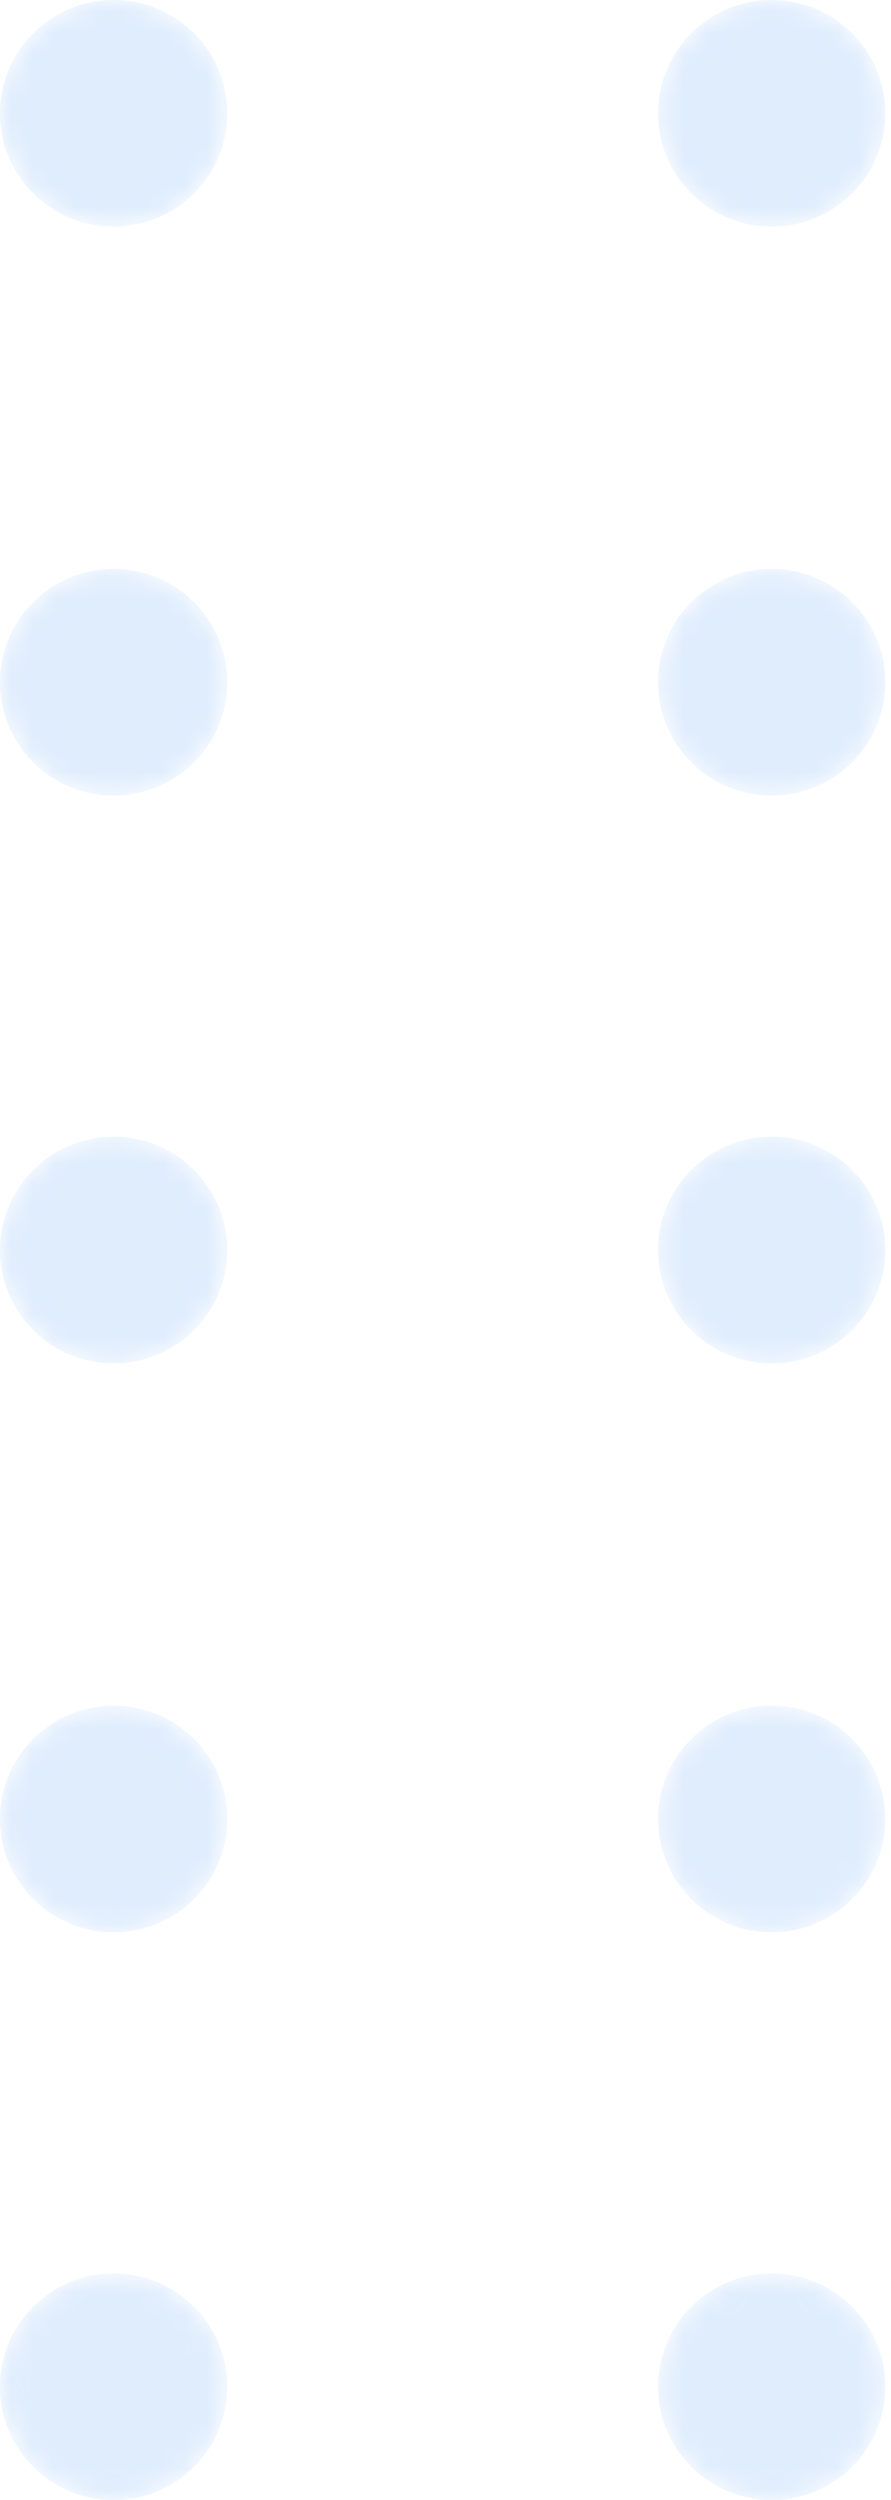 <svg width="41" height="115" viewBox="0 0 41 115" fill="none" xmlns="http://www.w3.org/2000/svg">
<g opacity="0.3">
<mask id="mask0_2113_136" style="mask-type:alpha" maskUnits="userSpaceOnUse" x="0" y="0" width="11" height="11">
<path d="M5.228 10.425C8.116 10.425 10.457 8.091 10.457 5.212C10.457 2.334 8.116 0 5.228 0C2.341 0 0 2.334 0 5.212C0 8.091 2.341 10.425 5.228 10.425Z" fill="url(#paint0_linear_2113_136)"/>
</mask>
<g mask="url(#mask0_2113_136)">
<path d="M5.228 10.425C8.116 10.425 10.457 8.091 10.457 5.212C10.457 2.334 8.116 0 5.228 0C2.341 0 0 2.334 0 5.212C0 8.091 2.341 10.425 5.228 10.425Z" fill="url(#paint1_linear_2113_136)"/>
</g>
<mask id="mask1_2113_136" style="mask-type:alpha" maskUnits="userSpaceOnUse" x="30" y="0" width="11" height="11">
<path d="M35.509 10.425C38.397 10.425 40.738 8.091 40.738 5.212C40.738 2.334 38.397 0 35.509 0C32.622 0 30.281 2.334 30.281 5.212C30.281 8.091 32.622 10.425 35.509 10.425Z" fill="url(#paint2_linear_2113_136)"/>
</mask>
<g mask="url(#mask1_2113_136)">
<path d="M35.509 10.425C38.397 10.425 40.738 8.091 40.738 5.212C40.738 2.334 38.397 0 35.509 0C32.622 0 30.281 2.334 30.281 5.212C30.281 8.091 32.622 10.425 35.509 10.425Z" fill="url(#paint3_linear_2113_136)"/>
</g>
<mask id="mask2_2113_136" style="mask-type:alpha" maskUnits="userSpaceOnUse" x="0" y="26" width="11" height="11">
<path d="M5.228 36.596C8.116 36.596 10.457 34.262 10.457 31.383C10.457 28.505 8.116 26.171 5.228 26.171C2.341 26.171 0 28.505 0 31.383C0 34.262 2.341 36.596 5.228 36.596Z" fill="url(#paint4_linear_2113_136)"/>
</mask>
<g mask="url(#mask2_2113_136)">
<path d="M5.228 36.596C8.116 36.596 10.457 34.262 10.457 31.383C10.457 28.505 8.116 26.171 5.228 26.171C2.341 26.171 0 28.505 0 31.383C0 34.262 2.341 36.596 5.228 36.596Z" fill="url(#paint5_linear_2113_136)"/>
</g>
<mask id="mask3_2113_136" style="mask-type:alpha" maskUnits="userSpaceOnUse" x="30" y="26" width="11" height="11">
<path d="M35.509 36.596C38.397 36.596 40.738 34.262 40.738 31.383C40.738 28.505 38.397 26.171 35.509 26.171C32.622 26.171 30.281 28.505 30.281 31.383C30.281 34.262 32.622 36.596 35.509 36.596Z" fill="url(#paint6_linear_2113_136)"/>
</mask>
<g mask="url(#mask3_2113_136)">
<path d="M35.509 36.596C38.397 36.596 40.738 34.262 40.738 31.383C40.738 28.505 38.397 26.171 35.509 26.171C32.622 26.171 30.281 28.505 30.281 31.383C30.281 34.262 32.622 36.596 35.509 36.596Z" fill="url(#paint7_linear_2113_136)"/>
</g>
<mask id="mask4_2113_136" style="mask-type:alpha" maskUnits="userSpaceOnUse" x="0" y="52" width="11" height="11">
<path d="M5.228 62.713C8.116 62.713 10.457 60.379 10.457 57.5C10.457 54.621 8.116 52.288 5.228 52.288C2.341 52.288 0 54.621 0 57.5C0 60.379 2.341 62.713 5.228 62.713Z" fill="url(#paint8_linear_2113_136)"/>
</mask>
<g mask="url(#mask4_2113_136)">
<path d="M5.228 62.713C8.116 62.713 10.457 60.379 10.457 57.5C10.457 54.621 8.116 52.288 5.228 52.288C2.341 52.288 0 54.621 0 57.5C0 60.379 2.341 62.713 5.228 62.713Z" fill="url(#paint9_linear_2113_136)"/>
</g>
<mask id="mask5_2113_136" style="mask-type:alpha" maskUnits="userSpaceOnUse" x="30" y="52" width="11" height="11">
<path d="M35.509 62.713C38.397 62.713 40.738 60.379 40.738 57.5C40.738 54.621 38.397 52.288 35.509 52.288C32.622 52.288 30.281 54.621 30.281 57.5C30.281 60.379 32.622 62.713 35.509 62.713Z" fill="url(#paint10_linear_2113_136)"/>
</mask>
<g mask="url(#mask5_2113_136)">
<path d="M35.509 62.713C38.397 62.713 40.738 60.379 40.738 57.5C40.738 54.621 38.397 52.288 35.509 52.288C32.622 52.288 30.281 54.621 30.281 57.5C30.281 60.379 32.622 62.713 35.509 62.713Z" fill="url(#paint11_linear_2113_136)"/>
</g>
<mask id="mask6_2113_136" style="mask-type:alpha" maskUnits="userSpaceOnUse" x="0" y="78" width="11" height="11">
<path d="M5.228 88.883C8.116 88.883 10.457 86.55 10.457 83.671C10.457 80.792 8.116 78.459 5.228 78.459C2.341 78.459 0 80.792 0 83.671C0 86.55 2.341 88.883 5.228 88.883Z" fill="url(#paint12_linear_2113_136)"/>
</mask>
<g mask="url(#mask6_2113_136)">
<path d="M5.228 88.883C8.116 88.883 10.457 86.55 10.457 83.671C10.457 80.792 8.116 78.459 5.228 78.459C2.341 78.459 0 80.792 0 83.671C0 86.55 2.341 88.883 5.228 88.883Z" fill="url(#paint13_linear_2113_136)"/>
</g>
<mask id="mask7_2113_136" style="mask-type:alpha" maskUnits="userSpaceOnUse" x="30" y="78" width="11" height="11">
<path d="M35.509 88.883C38.397 88.883 40.738 86.55 40.738 83.671C40.738 80.792 38.397 78.459 35.509 78.459C32.622 78.459 30.281 80.792 30.281 83.671C30.281 86.55 32.622 88.883 35.509 88.883Z" fill="url(#paint14_linear_2113_136)"/>
</mask>
<g mask="url(#mask7_2113_136)">
<path d="M35.509 88.883C38.397 88.883 40.738 86.55 40.738 83.671C40.738 80.792 38.397 78.459 35.509 78.459C32.622 78.459 30.281 80.792 30.281 83.671C30.281 86.55 32.622 88.883 35.509 88.883Z" fill="url(#paint15_linear_2113_136)"/>
</g>
<mask id="mask8_2113_136" style="mask-type:alpha" maskUnits="userSpaceOnUse" x="0" y="104" width="11" height="11">
<path d="M5.228 115C8.116 115 10.457 112.666 10.457 109.787C10.457 106.909 8.116 104.575 5.228 104.575C2.341 104.575 0 106.909 0 109.787C0 112.666 2.341 115 5.228 115Z" fill="url(#paint16_linear_2113_136)"/>
</mask>
<g mask="url(#mask8_2113_136)">
<path d="M5.228 115C8.116 115 10.457 112.666 10.457 109.787C10.457 106.909 8.116 104.575 5.228 104.575C2.341 104.575 0 106.909 0 109.787C0 112.666 2.341 115 5.228 115Z" fill="url(#paint17_linear_2113_136)"/>
</g>
<mask id="mask9_2113_136" style="mask-type:alpha" maskUnits="userSpaceOnUse" x="30" y="104" width="11" height="11">
<path d="M35.509 115C38.397 115 40.738 112.666 40.738 109.787C40.738 106.909 38.397 104.575 35.509 104.575C32.622 104.575 30.281 106.909 30.281 109.787C30.281 112.666 32.622 115 35.509 115Z" fill="url(#paint18_linear_2113_136)"/>
</mask>
<g mask="url(#mask9_2113_136)">
<path d="M35.509 115C38.397 115 40.738 112.666 40.738 109.787C40.738 106.909 38.397 104.575 35.509 104.575C32.622 104.575 30.281 106.909 30.281 109.787C30.281 112.666 32.622 115 35.509 115Z" fill="url(#paint19_linear_2113_136)"/>
</g>
</g>
<defs>
<linearGradient id="paint0_linear_2113_136" x1="54.996" y1="131.134" x2="-16.406" y2="-50.67" gradientUnits="userSpaceOnUse">
<stop/>
<stop offset="1" stop-color="white"/>
</linearGradient>
<linearGradient id="paint1_linear_2113_136" x1="54.996" y1="131.134" x2="-16.406" y2="-50.67" gradientUnits="userSpaceOnUse">
<stop stop-color="#97C3F9"/>
<stop offset="1" stop-color="#93C1F9"/>
</linearGradient>
<linearGradient id="paint2_linear_2113_136" x1="81.201" y1="120.843" x2="9.799" y2="-60.961" gradientUnits="userSpaceOnUse">
<stop/>
<stop offset="1" stop-color="white"/>
</linearGradient>
<linearGradient id="paint3_linear_2113_136" x1="81.201" y1="120.843" x2="9.799" y2="-60.961" gradientUnits="userSpaceOnUse">
<stop stop-color="#97C3F9"/>
<stop offset="1" stop-color="#93C1F9"/>
</linearGradient>
<linearGradient id="paint4_linear_2113_136" x1="46.054" y1="134.645" x2="-25.347" y2="-47.157" gradientUnits="userSpaceOnUse">
<stop/>
<stop offset="1" stop-color="white"/>
</linearGradient>
<linearGradient id="paint5_linear_2113_136" x1="46.054" y1="134.645" x2="-25.347" y2="-47.157" gradientUnits="userSpaceOnUse">
<stop stop-color="#97C3F9"/>
<stop offset="1" stop-color="#93C1F9"/>
</linearGradient>
<linearGradient id="paint6_linear_2113_136" x1="72.258" y1="124.354" x2="0.858" y2="-57.449" gradientUnits="userSpaceOnUse">
<stop/>
<stop offset="1" stop-color="white"/>
</linearGradient>
<linearGradient id="paint7_linear_2113_136" x1="72.258" y1="124.354" x2="0.858" y2="-57.449" gradientUnits="userSpaceOnUse">
<stop stop-color="#97C3F9"/>
<stop offset="1" stop-color="#93C1F9"/>
</linearGradient>
<linearGradient id="paint8_linear_2113_136" x1="37.111" y1="138.158" x2="-34.29" y2="-43.646" gradientUnits="userSpaceOnUse">
<stop/>
<stop offset="1" stop-color="white"/>
</linearGradient>
<linearGradient id="paint9_linear_2113_136" x1="37.111" y1="138.158" x2="-34.29" y2="-43.646" gradientUnits="userSpaceOnUse">
<stop stop-color="#97C3F9"/>
<stop offset="1" stop-color="#93C1F9"/>
</linearGradient>
<linearGradient id="paint10_linear_2113_136" x1="63.316" y1="127.867" x2="-8.086" y2="-53.937" gradientUnits="userSpaceOnUse">
<stop/>
<stop offset="1" stop-color="white"/>
</linearGradient>
<linearGradient id="paint11_linear_2113_136" x1="63.316" y1="127.867" x2="-8.086" y2="-53.937" gradientUnits="userSpaceOnUse">
<stop stop-color="#97C3F9"/>
<stop offset="1" stop-color="#93C1F9"/>
</linearGradient>
<linearGradient id="paint12_linear_2113_136" x1="28.169" y1="141.67" x2="-43.233" y2="-40.134" gradientUnits="userSpaceOnUse">
<stop/>
<stop offset="1" stop-color="white"/>
</linearGradient>
<linearGradient id="paint13_linear_2113_136" x1="28.169" y1="141.67" x2="-43.233" y2="-40.134" gradientUnits="userSpaceOnUse">
<stop stop-color="#97C3F9"/>
<stop offset="1" stop-color="#93C1F9"/>
</linearGradient>
<linearGradient id="paint14_linear_2113_136" x1="54.373" y1="131.379" x2="-17.028" y2="-50.425" gradientUnits="userSpaceOnUse">
<stop/>
<stop offset="1" stop-color="white"/>
</linearGradient>
<linearGradient id="paint15_linear_2113_136" x1="54.373" y1="131.379" x2="-17.028" y2="-50.425" gradientUnits="userSpaceOnUse">
<stop stop-color="#97C3F9"/>
<stop offset="1" stop-color="#93C1F9"/>
</linearGradient>
<linearGradient id="paint16_linear_2113_136" x1="19.227" y1="145.182" x2="-52.175" y2="-36.622" gradientUnits="userSpaceOnUse">
<stop/>
<stop offset="1" stop-color="white"/>
</linearGradient>
<linearGradient id="paint17_linear_2113_136" x1="19.227" y1="145.182" x2="-52.175" y2="-36.622" gradientUnits="userSpaceOnUse">
<stop stop-color="#97C3F9"/>
<stop offset="1" stop-color="#93C1F9"/>
</linearGradient>
<linearGradient id="paint18_linear_2113_136" x1="45.431" y1="134.89" x2="-25.971" y2="-46.913" gradientUnits="userSpaceOnUse">
<stop/>
<stop offset="1" stop-color="white"/>
</linearGradient>
<linearGradient id="paint19_linear_2113_136" x1="45.431" y1="134.89" x2="-25.971" y2="-46.913" gradientUnits="userSpaceOnUse">
<stop stop-color="#97C3F9"/>
<stop offset="1" stop-color="#93C1F9"/>
</linearGradient>
</defs>
</svg>
